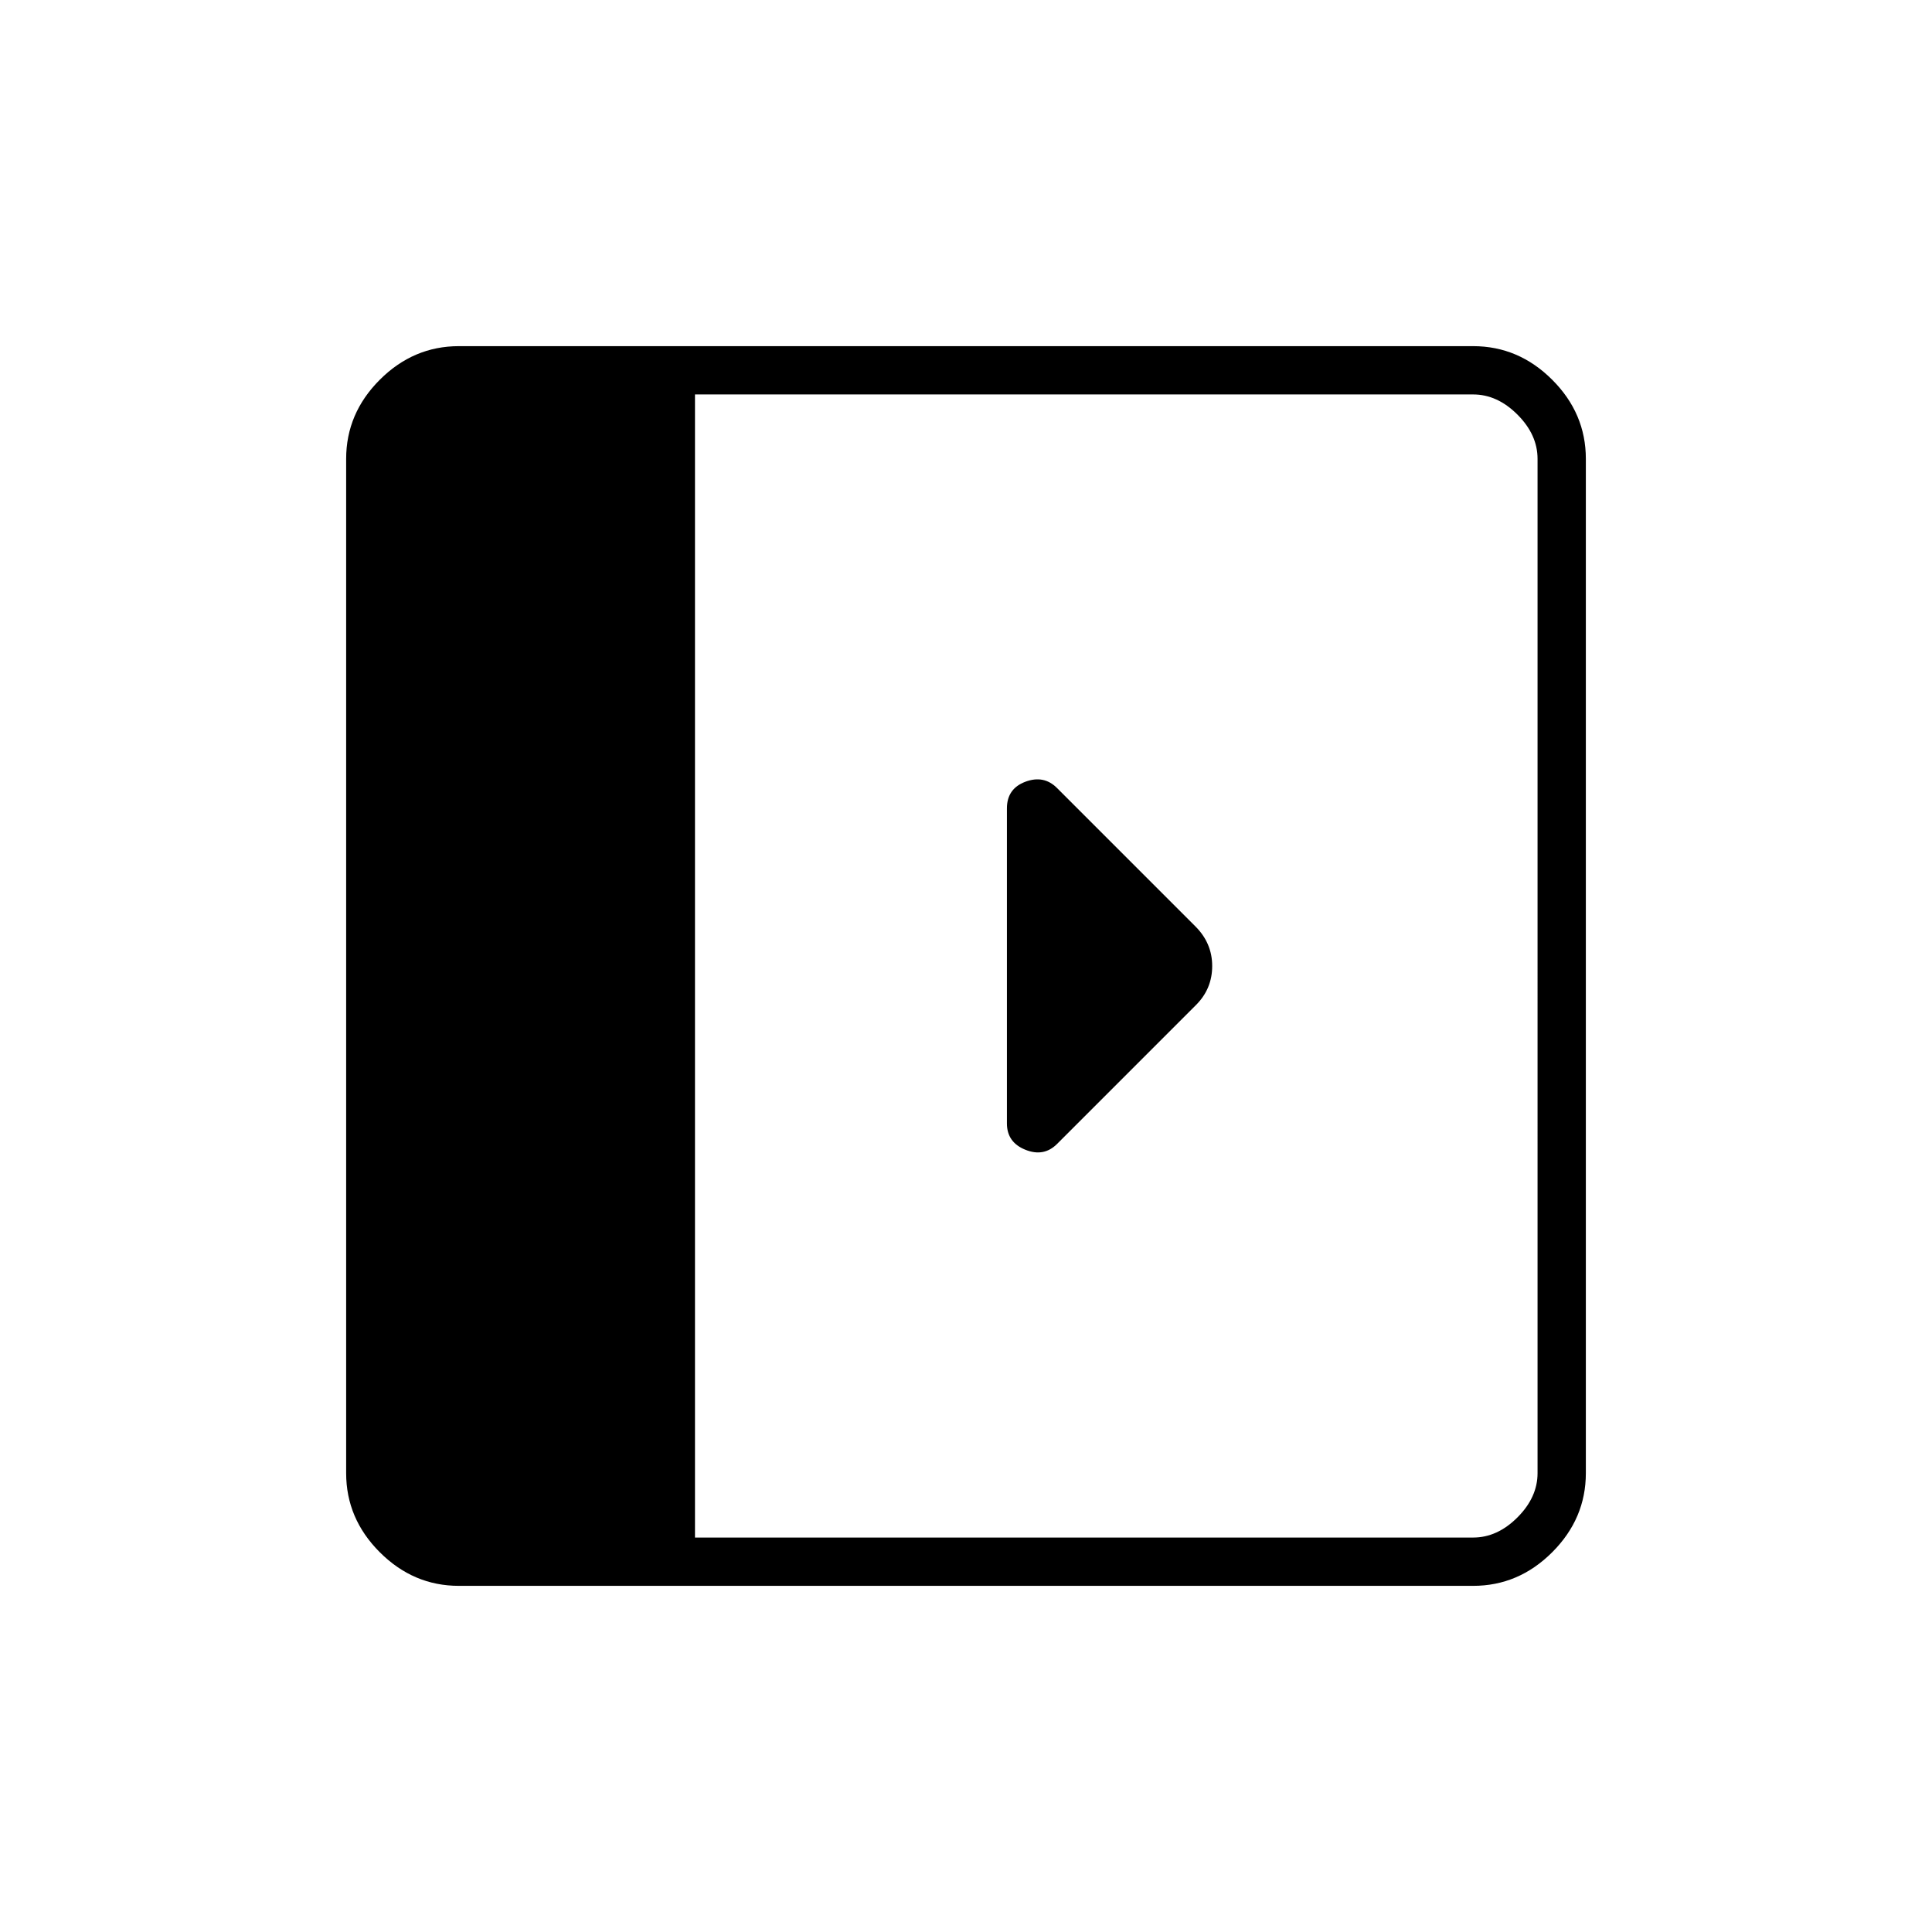 <svg xmlns="http://www.w3.org/2000/svg" height="40" viewBox="0 96 960 960" width="40"><path d="M500.333 497.667v156.549q0 9.395 9.167 13.089 9.167 3.695 15.75-2.888l69.05-69.05q8.033-8.034 8.033-19.367T594 556.333l-68.778-68.777q-6.555-6.556-15.722-3.111-9.167 3.444-9.167 13.222ZM228 884q-22.583 0-39.292-16.708Q172 850.583 172 828V324q0-22.583 16.708-39.292Q205.417 268 228 268h504q22.583 0 39.292 16.708Q788 301.417 788 324v504q0 22.583-16.708 39.292Q754.583 884 732 884H228Zm117.333-24H732q12 0 22-10t10-22V324q0-12-10-22t-22-10H345.333v568Z"/></svg>